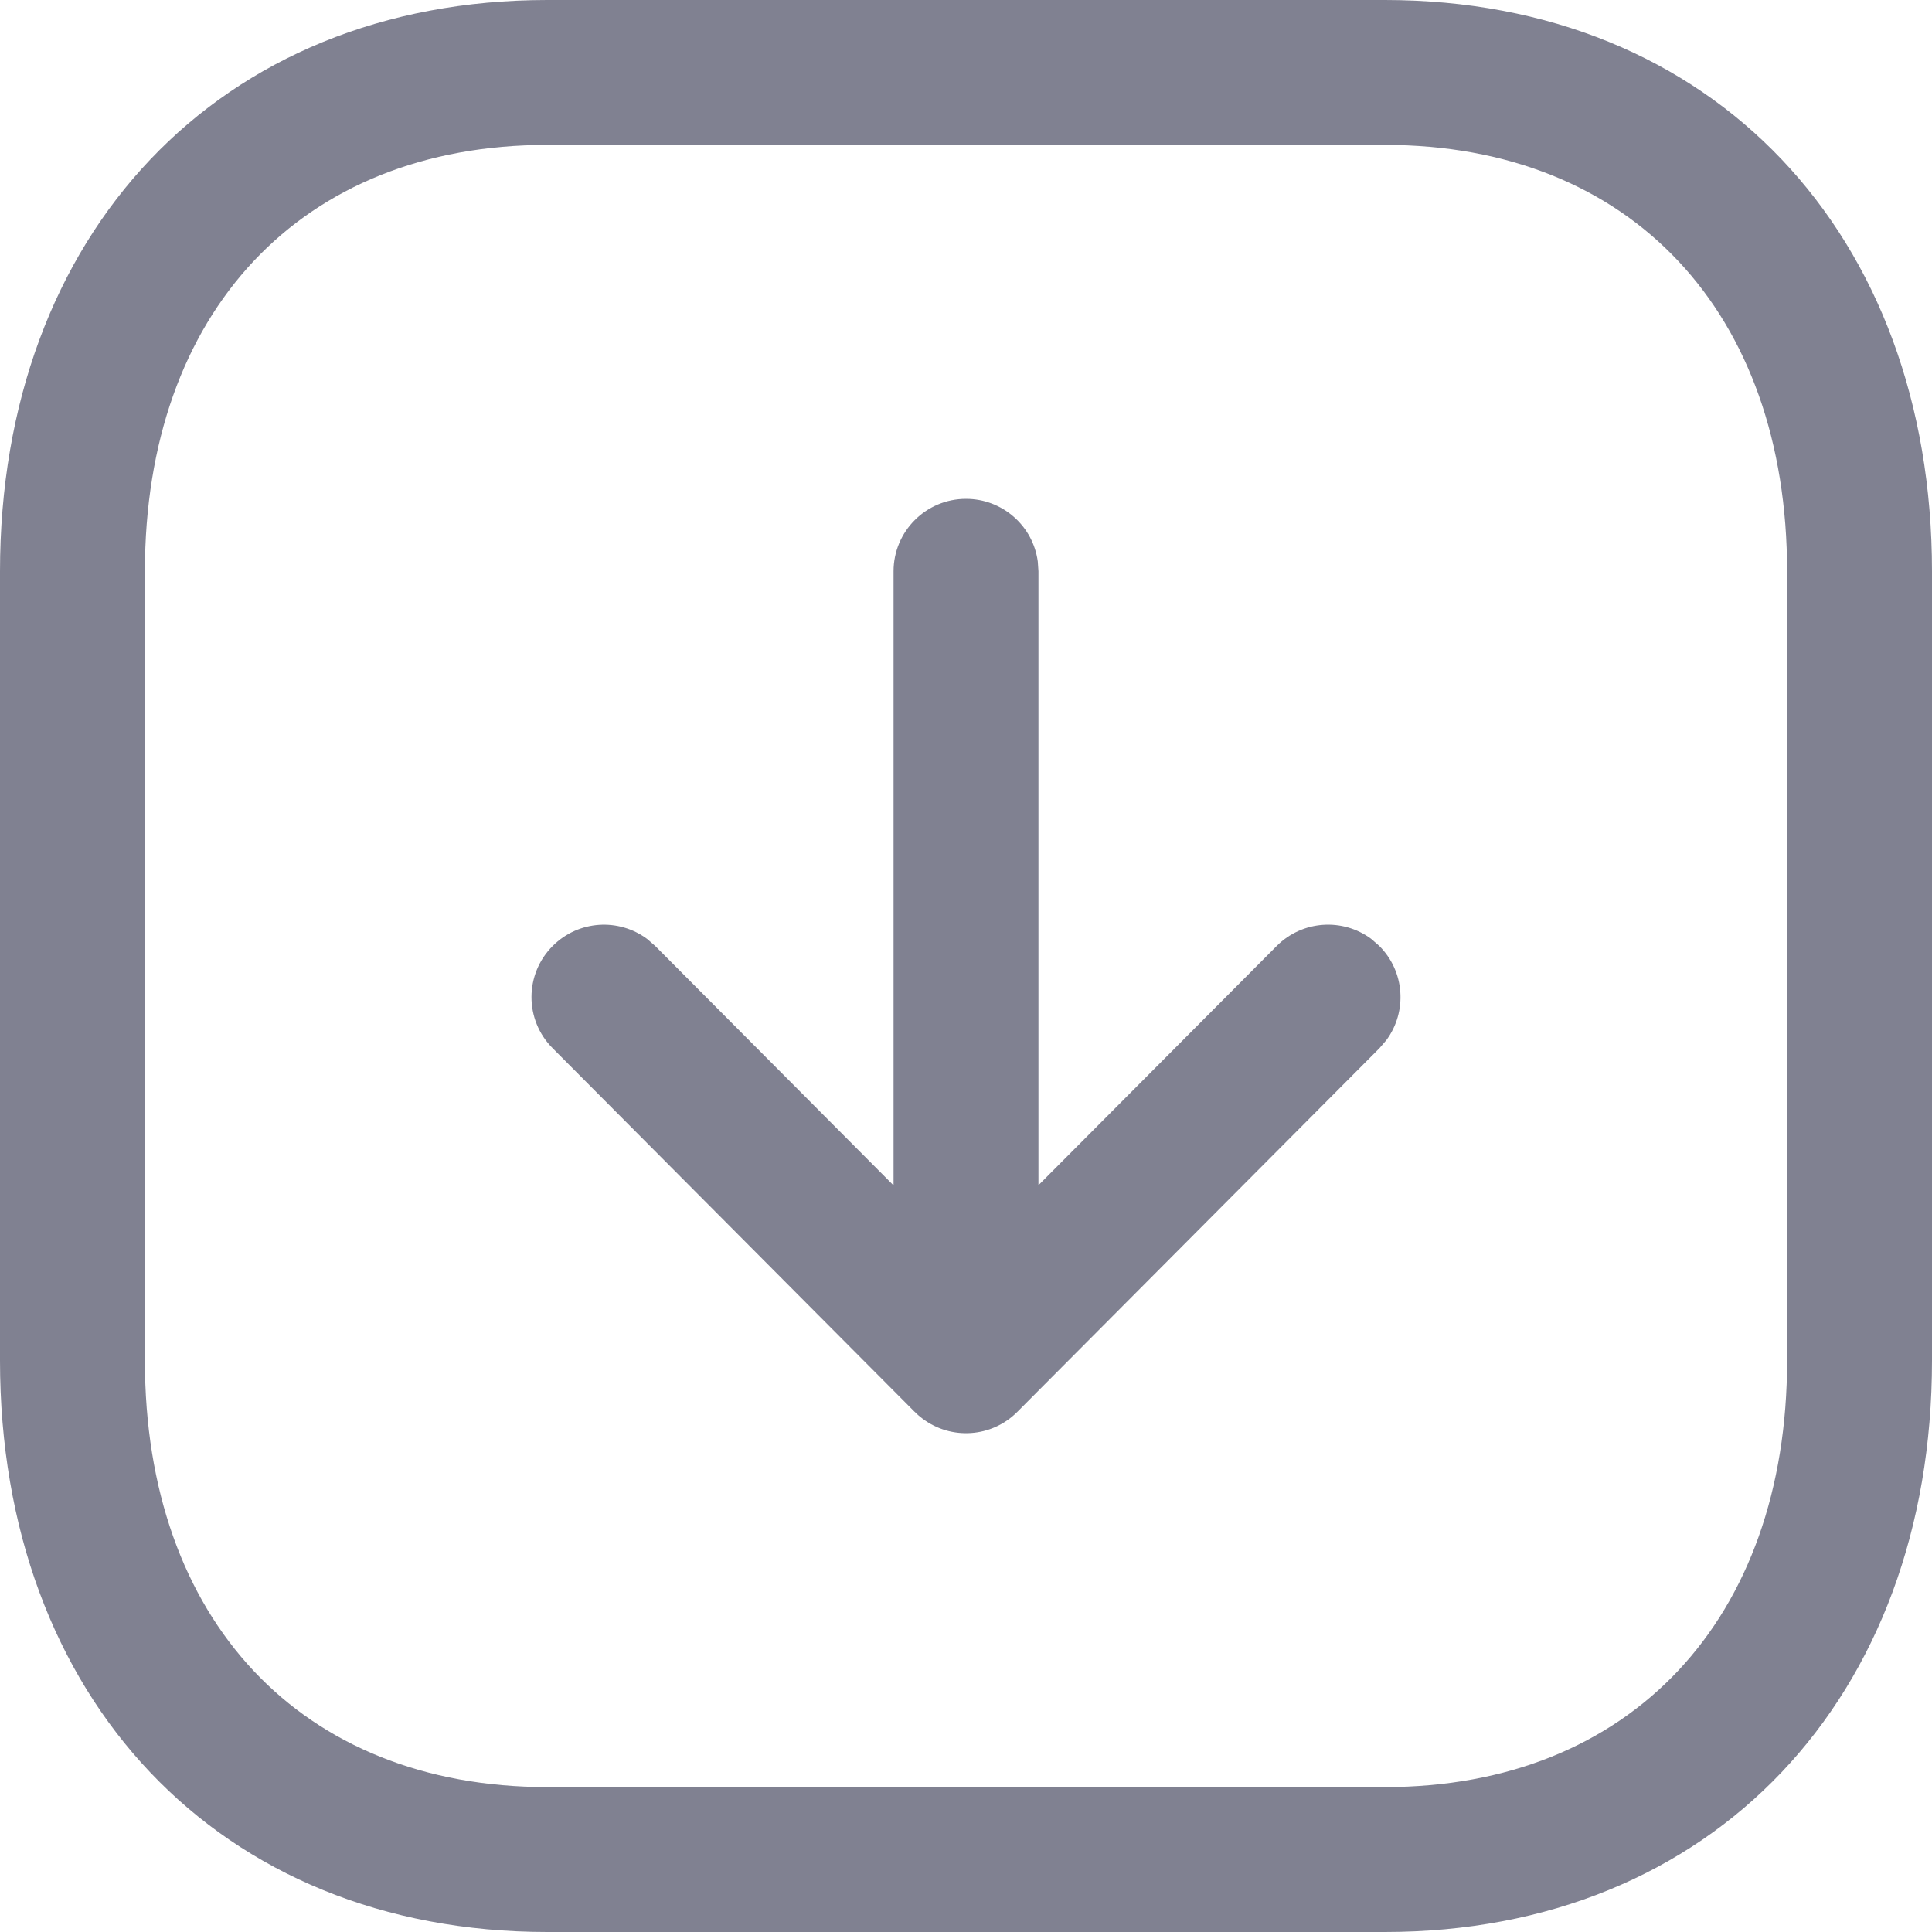 <svg xmlns="http://www.w3.org/2000/svg" width="20" height="20" viewBox="0 0 20 20">
  <path fill="#808191" fill-rule="evenodd" d="M5.666,0 L14.335,0 C17.739,0 20,2.429 20,5.916 L20,14.084 C20,17.567 17.732,20 14.335,20 L5.666,20 C2.262,20 0,17.57 0,14.084 L0,5.916 C0,2.429 2.262,0 5.666,0 Z M14.335,1.5 L5.666,1.5 C3.115,1.5 1.5,3.235 1.5,5.916 L1.5,14.084 C1.5,16.765 3.115,18.5 5.666,18.5 L14.335,18.5 C16.879,18.5 18.5,16.761 18.5,14.084 L18.5,5.916 C18.5,3.235 16.885,1.5 14.335,1.5 Z M10,5.164 C10.38,5.164 10.694,5.446 10.743,5.812 L10.75,5.914 L10.75,12.269 L13.216,9.793 C13.482,9.526 13.899,9.501 14.193,9.718 L14.277,9.791 C14.544,10.056 14.569,10.473 14.352,10.767 L14.28,10.851 L10.531,14.616 C10.265,14.883 9.847,14.908 9.553,14.688 L9.55,14.686 C9.522,14.665 9.495,14.642 9.471,14.617 L9.469,14.616 L5.721,10.851 C5.428,10.558 5.429,10.083 5.723,9.791 C5.99,9.525 6.406,9.502 6.699,9.72 L6.783,9.793 L9.25,12.271 L9.25,5.914 C9.25,5.5 9.586,5.164 10,5.164 Z"/>
</svg>
